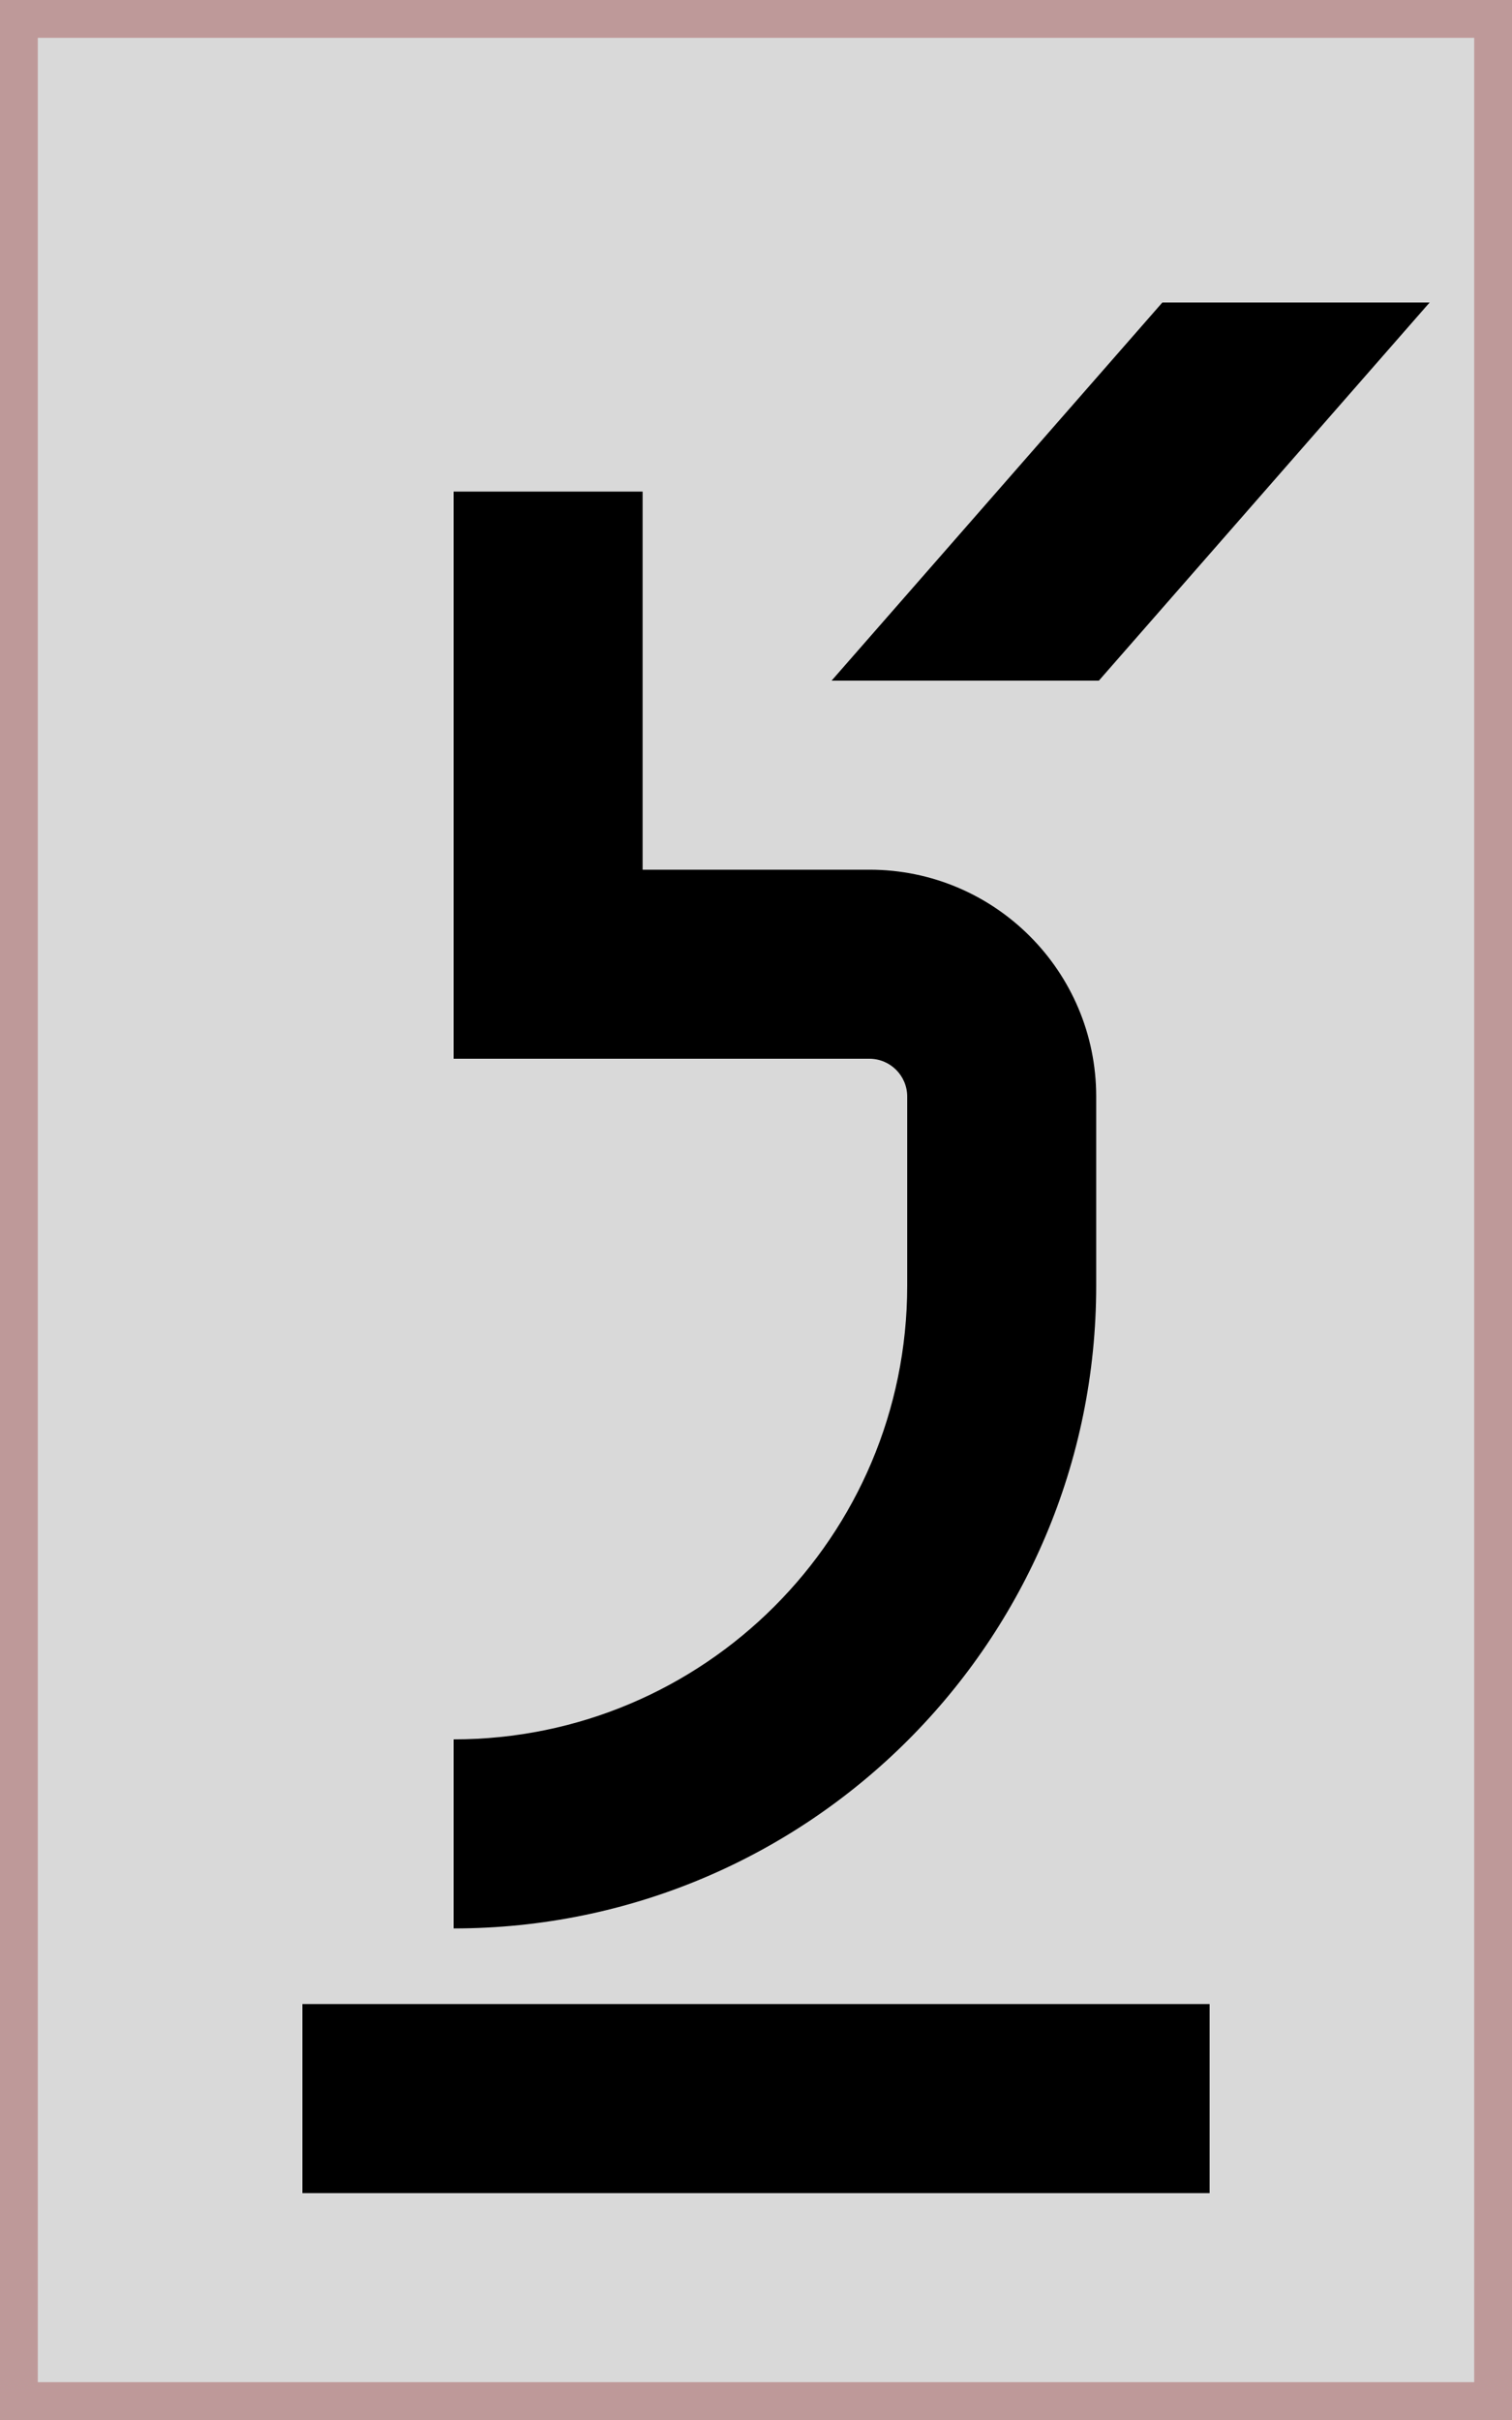 <svg width="40" height="64" viewBox="0 0 40 64" fill="none" xmlns="http://www.w3.org/2000/svg">
<rect x="0.5" y="0.5" width="39" height="63" fill="#D9D9D9" stroke="#BE9999"/>
<rect x="8" y="53" width="24" height="5" fill="black"/>
<path d="M17 13H12V28H23C23.552 28 24 28.448 24 29V34C24 40.627 18.627 46 12 46V51C21.389 51 29 43.389 29 34V29C29 25.686 26.314 23 23 23H17V13Z" fill="black"/>
<path fill-rule="evenodd" clip-rule="evenodd" d="M37.821 8L29.071 18H22L30.75 8H37.821Z" fill="black"/>
</svg>

